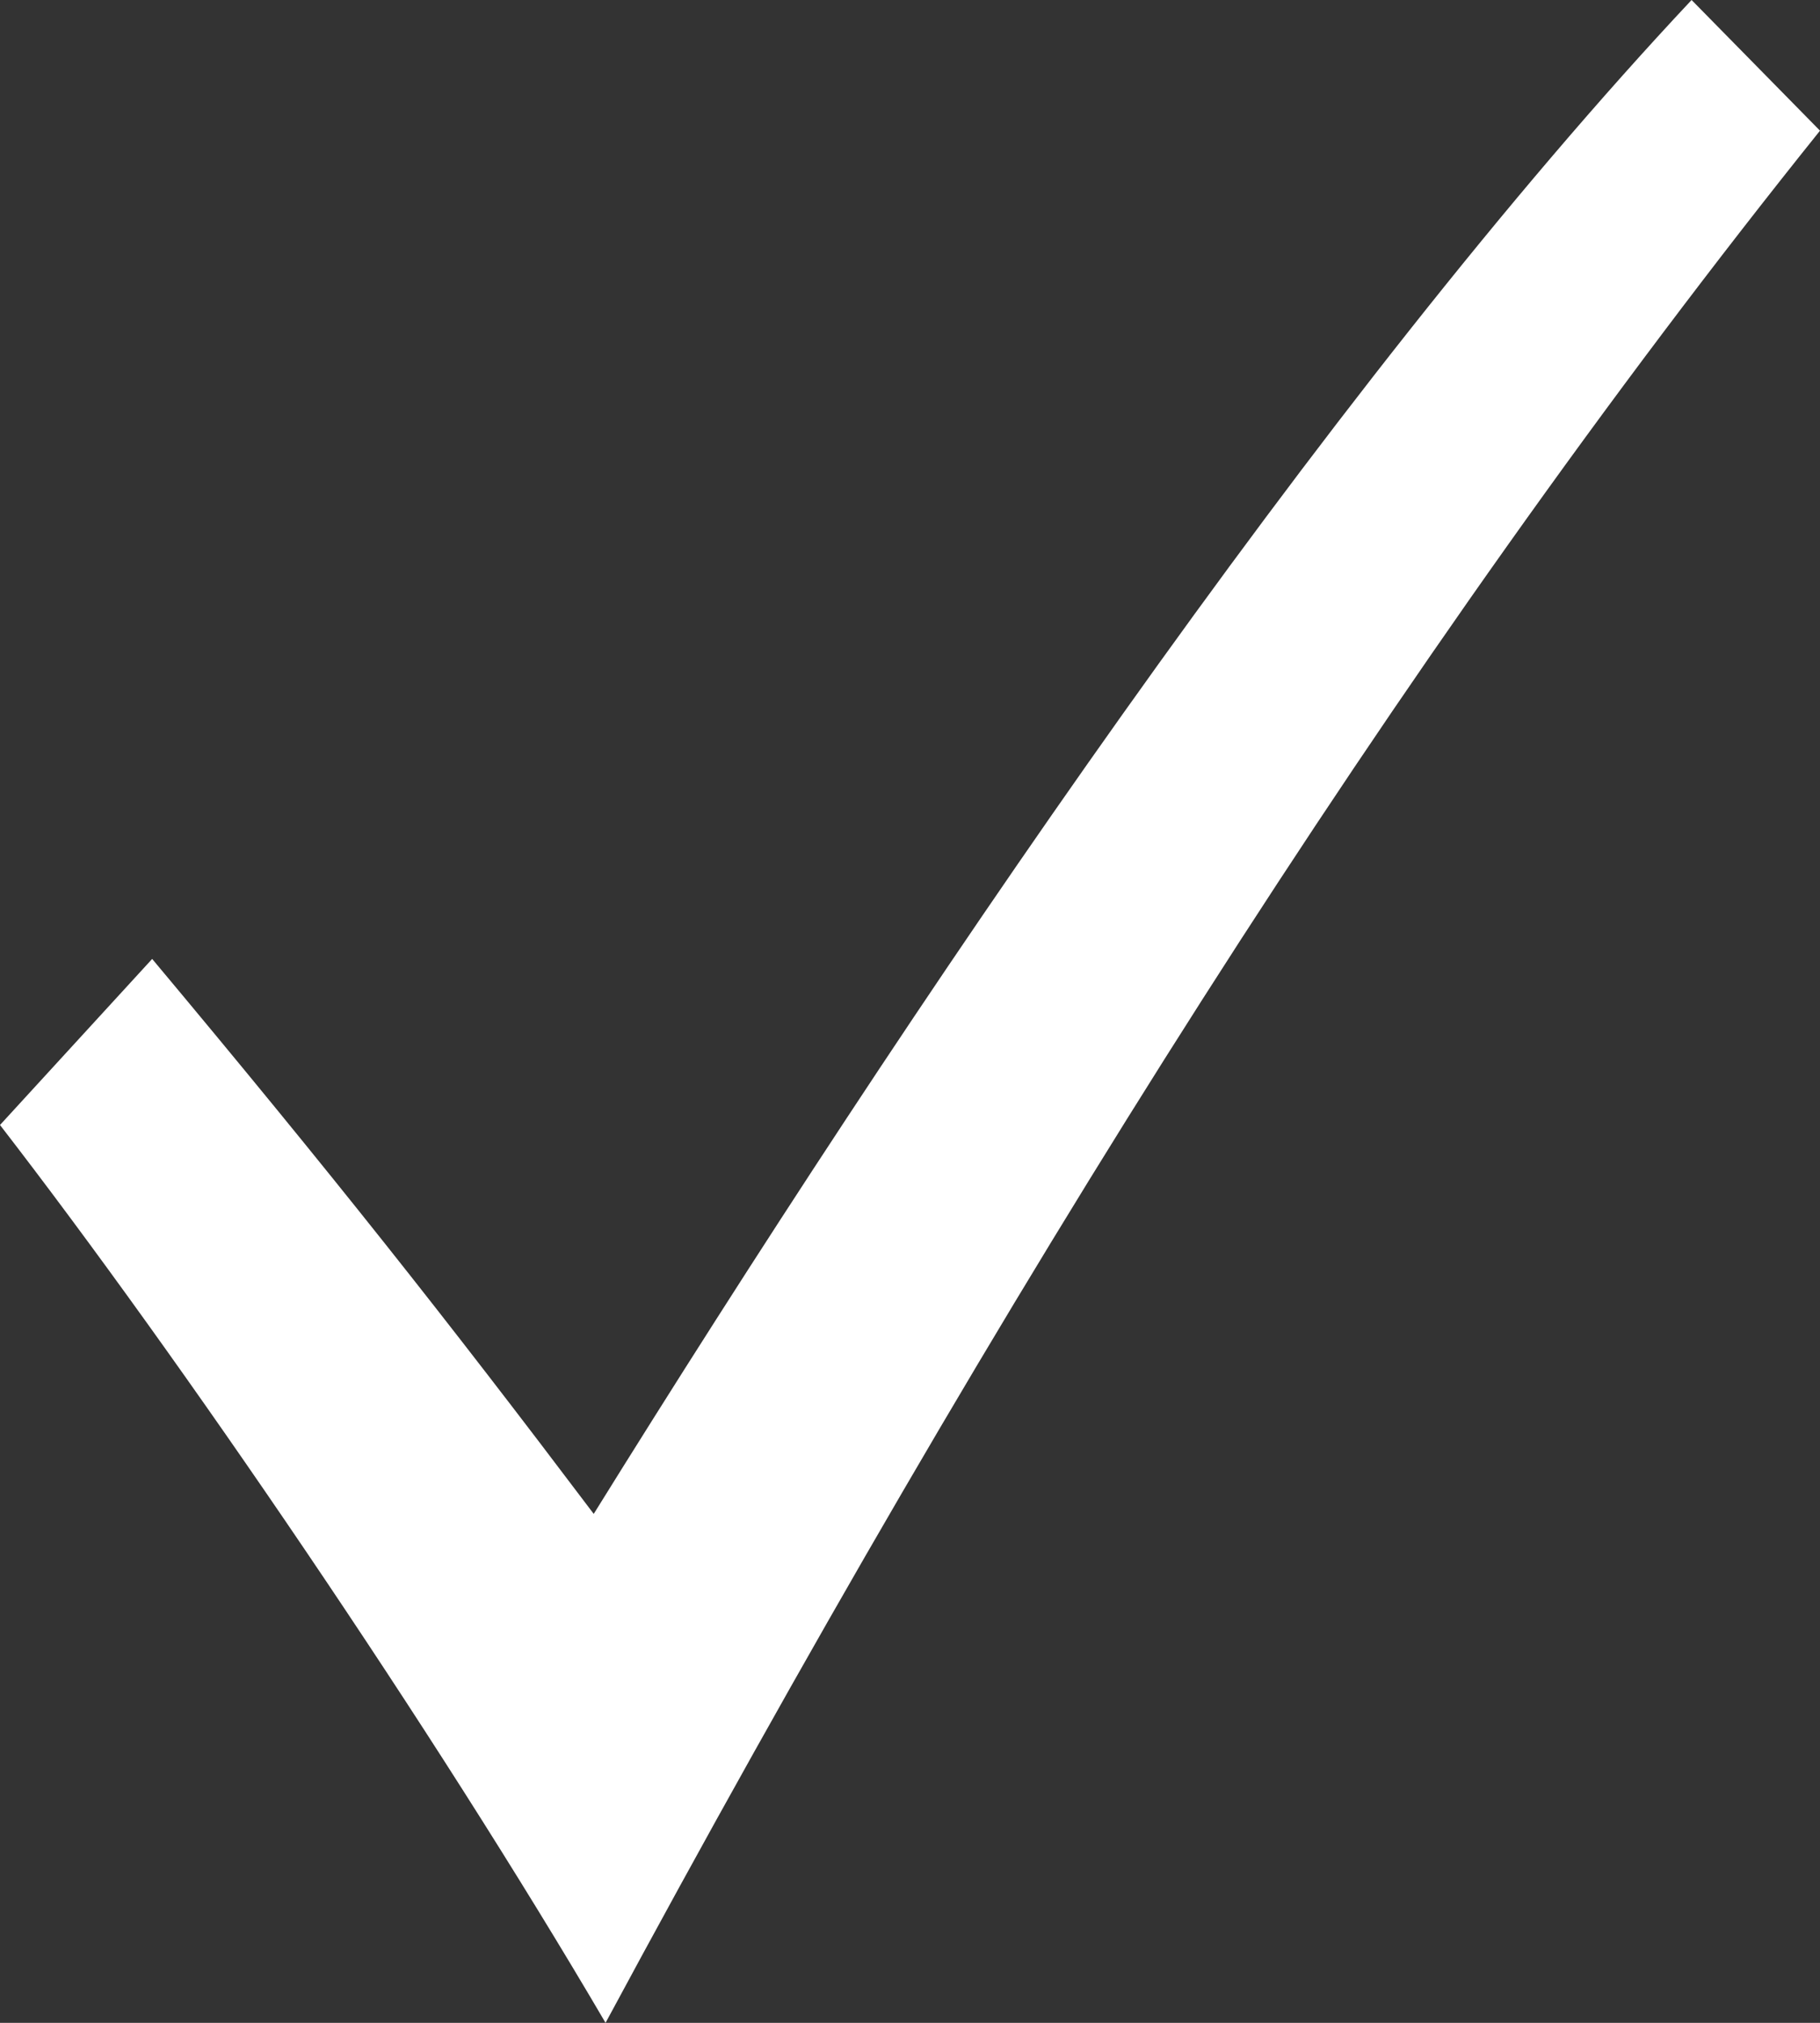<?xml version="1.0" encoding="UTF-8"?>
<svg width="18px" height="20px" viewBox="0 0 18 20" version="1.1" xmlns="http://www.w3.org/2000/svg" xmlns:xlink="http://www.w3.org/1999/xlink">
    <rect x="0" y="0" width="18" height="20" fill="#333333" stroke="none"/>
    <!-- Generator: Sketch 54.1 (76490) - https://sketchapp.com -->
    <title>Fill-1-Copy</title>
    <desc>Created with Sketch.</desc>
    <g id="Page-1" stroke="none" stroke-width="1" fill="none" fill-rule="evenodd">
        <g id="Стартовая-3" transform="translate(-593, -330)" fill="#FFFFFF">
            <g id="Group-34">
                <g id="Group-33" transform="translate(416, 272)">
                    <g id="Group-20" transform="translate(164, 48)">
                        <path d="M13,21.123 C14.794,23.443 17.281,27.087 18.989,30 C22.886,22.765 26.826,16.493 31,11.292 L29.73,10 C26.1,13.866 21.978,19.968 18.872,24.968 C17.409,23.03 16.278,21.6 14.505,19.481 L13,21.123" id="Fill-1-Copy"></path>
                    </g>
                </g>
            </g>
        </g>
    </g>
</svg>
